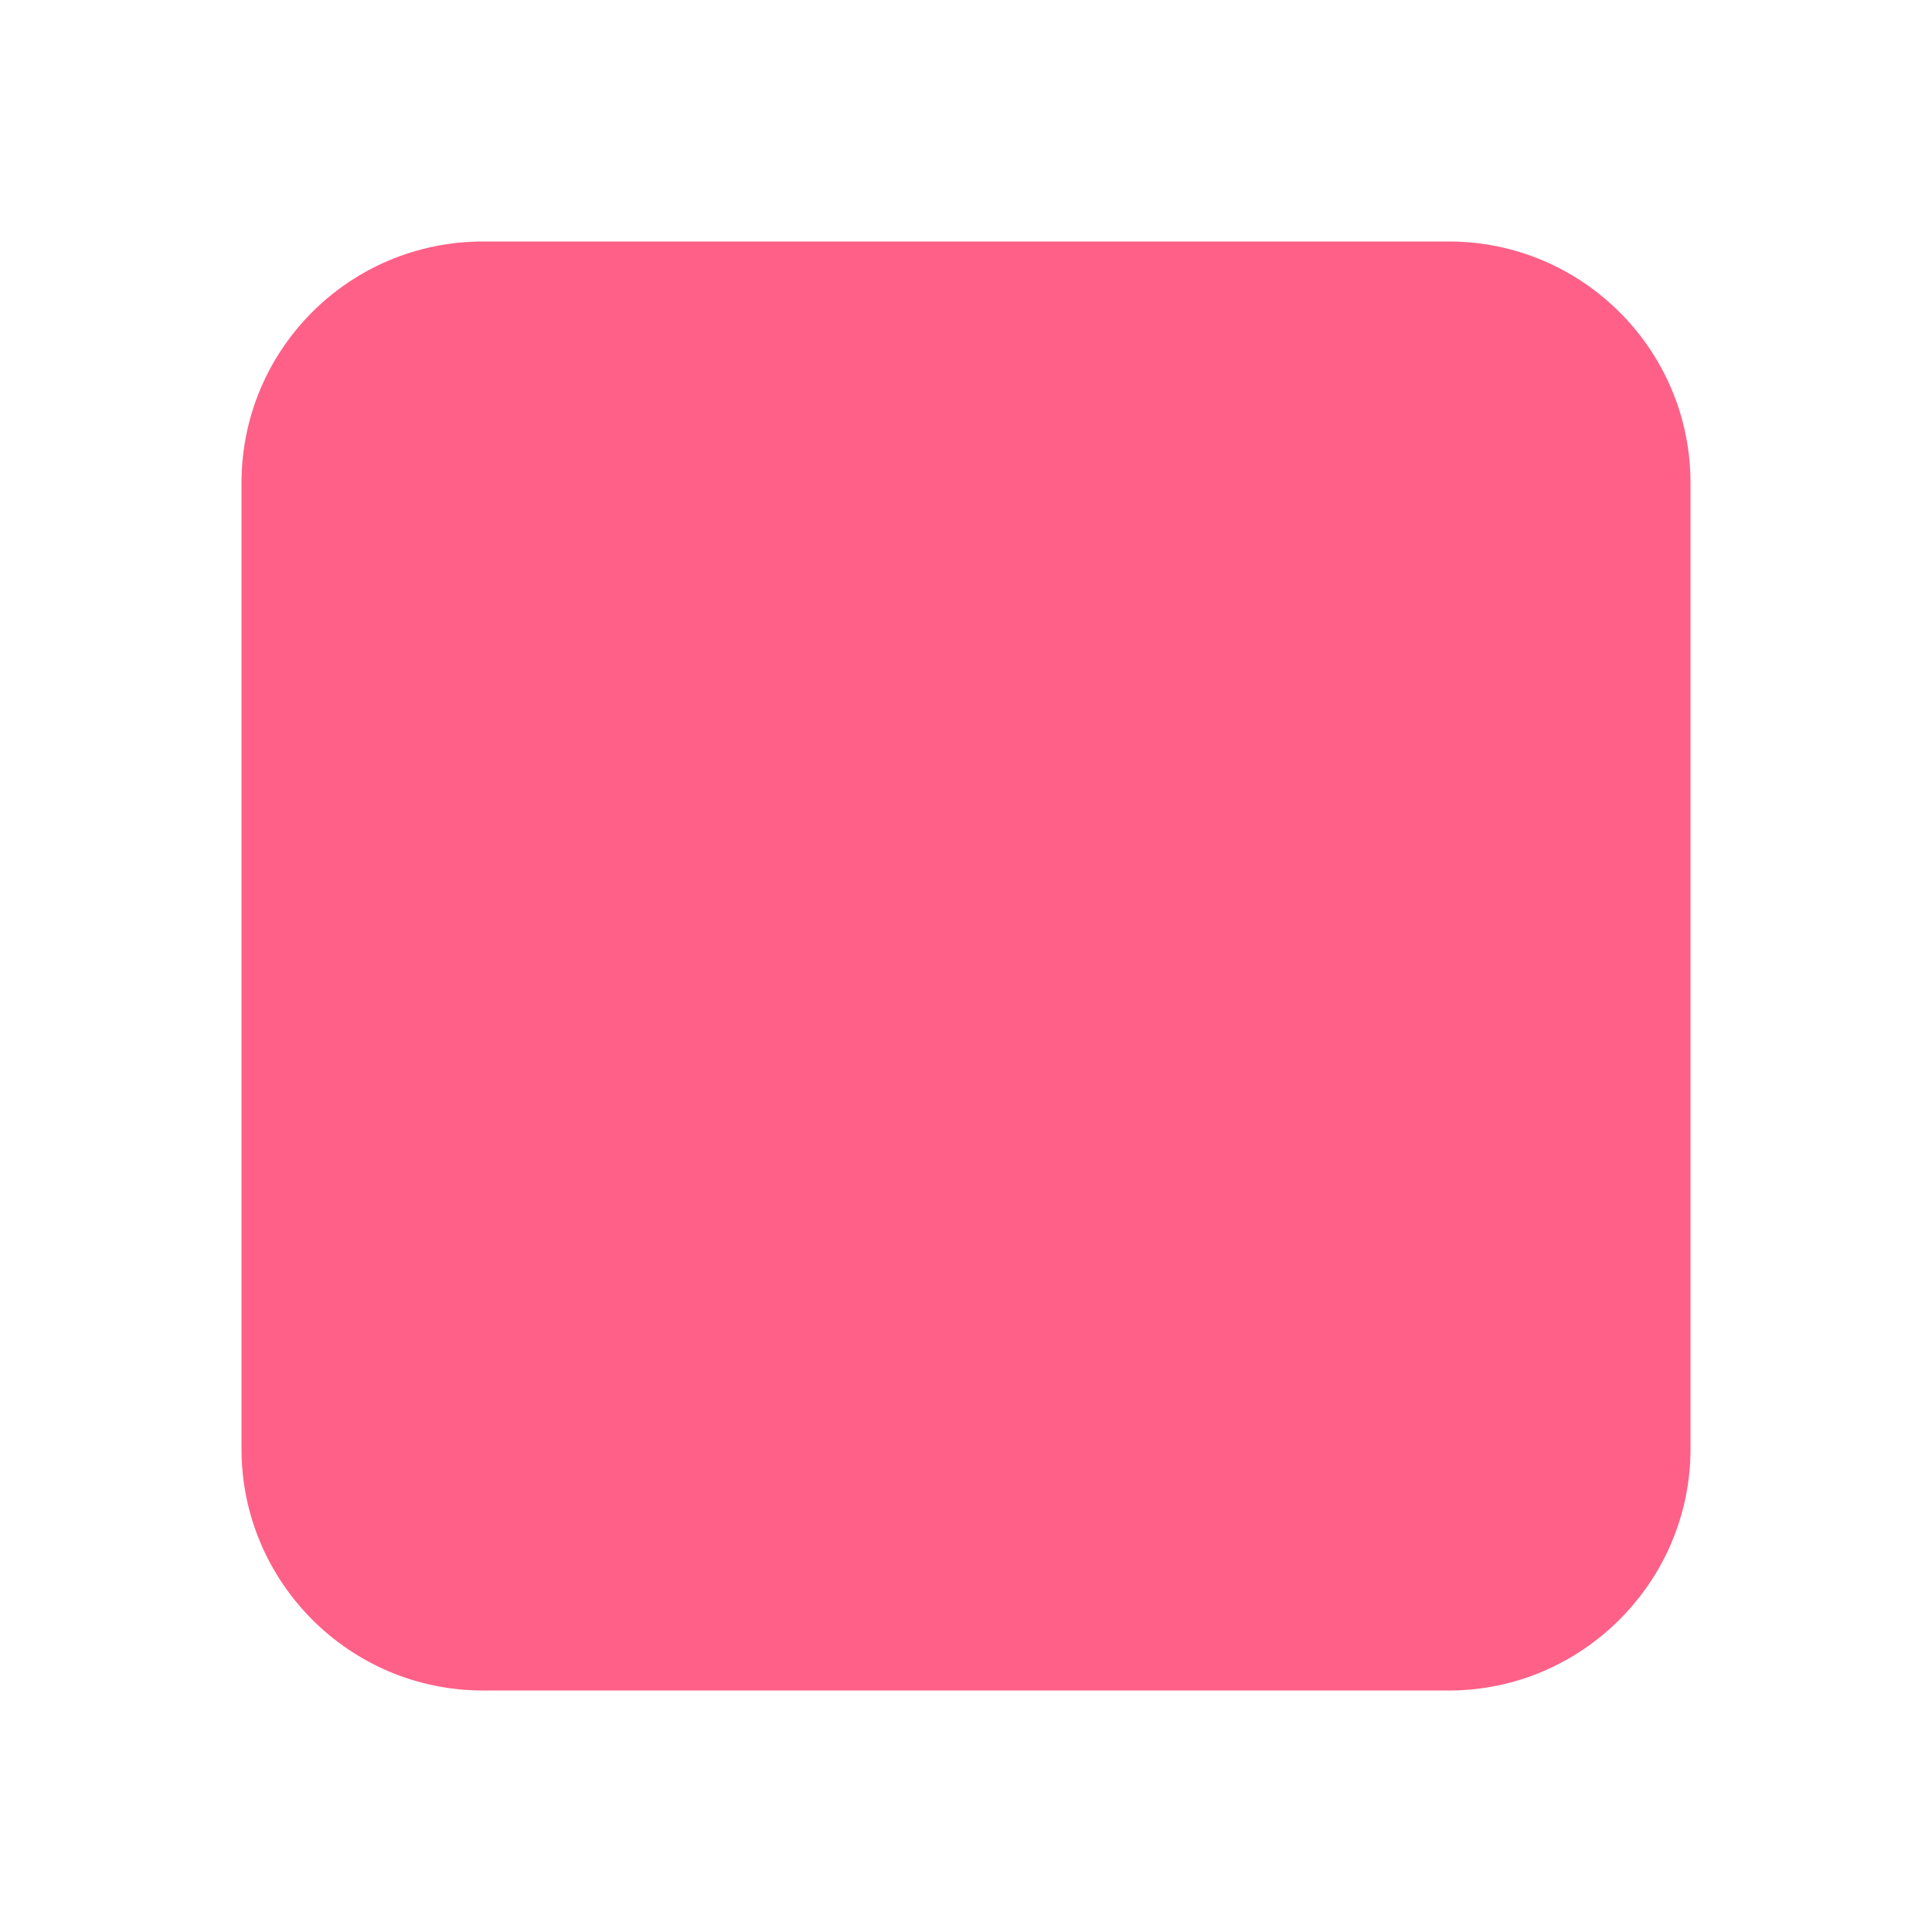 <?xml version="1.0" encoding="utf-8"?>
<!-- Generator: Adobe Illustrator 27.3.1, SVG Export Plug-In . SVG Version: 6.00 Build 0)  -->
<svg version="1.1" id="Layer_2_00000157289751762566170230000000820995002870644634_"
	 xmlns="http://www.w3.org/2000/svg" xmlns:xlink="http://www.w3.org/1999/xlink" x="0px" y="0px" viewBox="0 0 256 256"
	 style="enable-background:new 0 0 256 256;" xml:space="preserve">
<style type="text/css">
	.st0{fill:#FF6087;}
</style>
<path class="st0" d="M32,64c0-17.7,14.3-32,32-32h128c17.6,0,32,14.3,32,32v128c0,17.6-14.4,32-32,32H64c-17.7,0-32-14.4-32-32V64z"
	/>
</svg>
